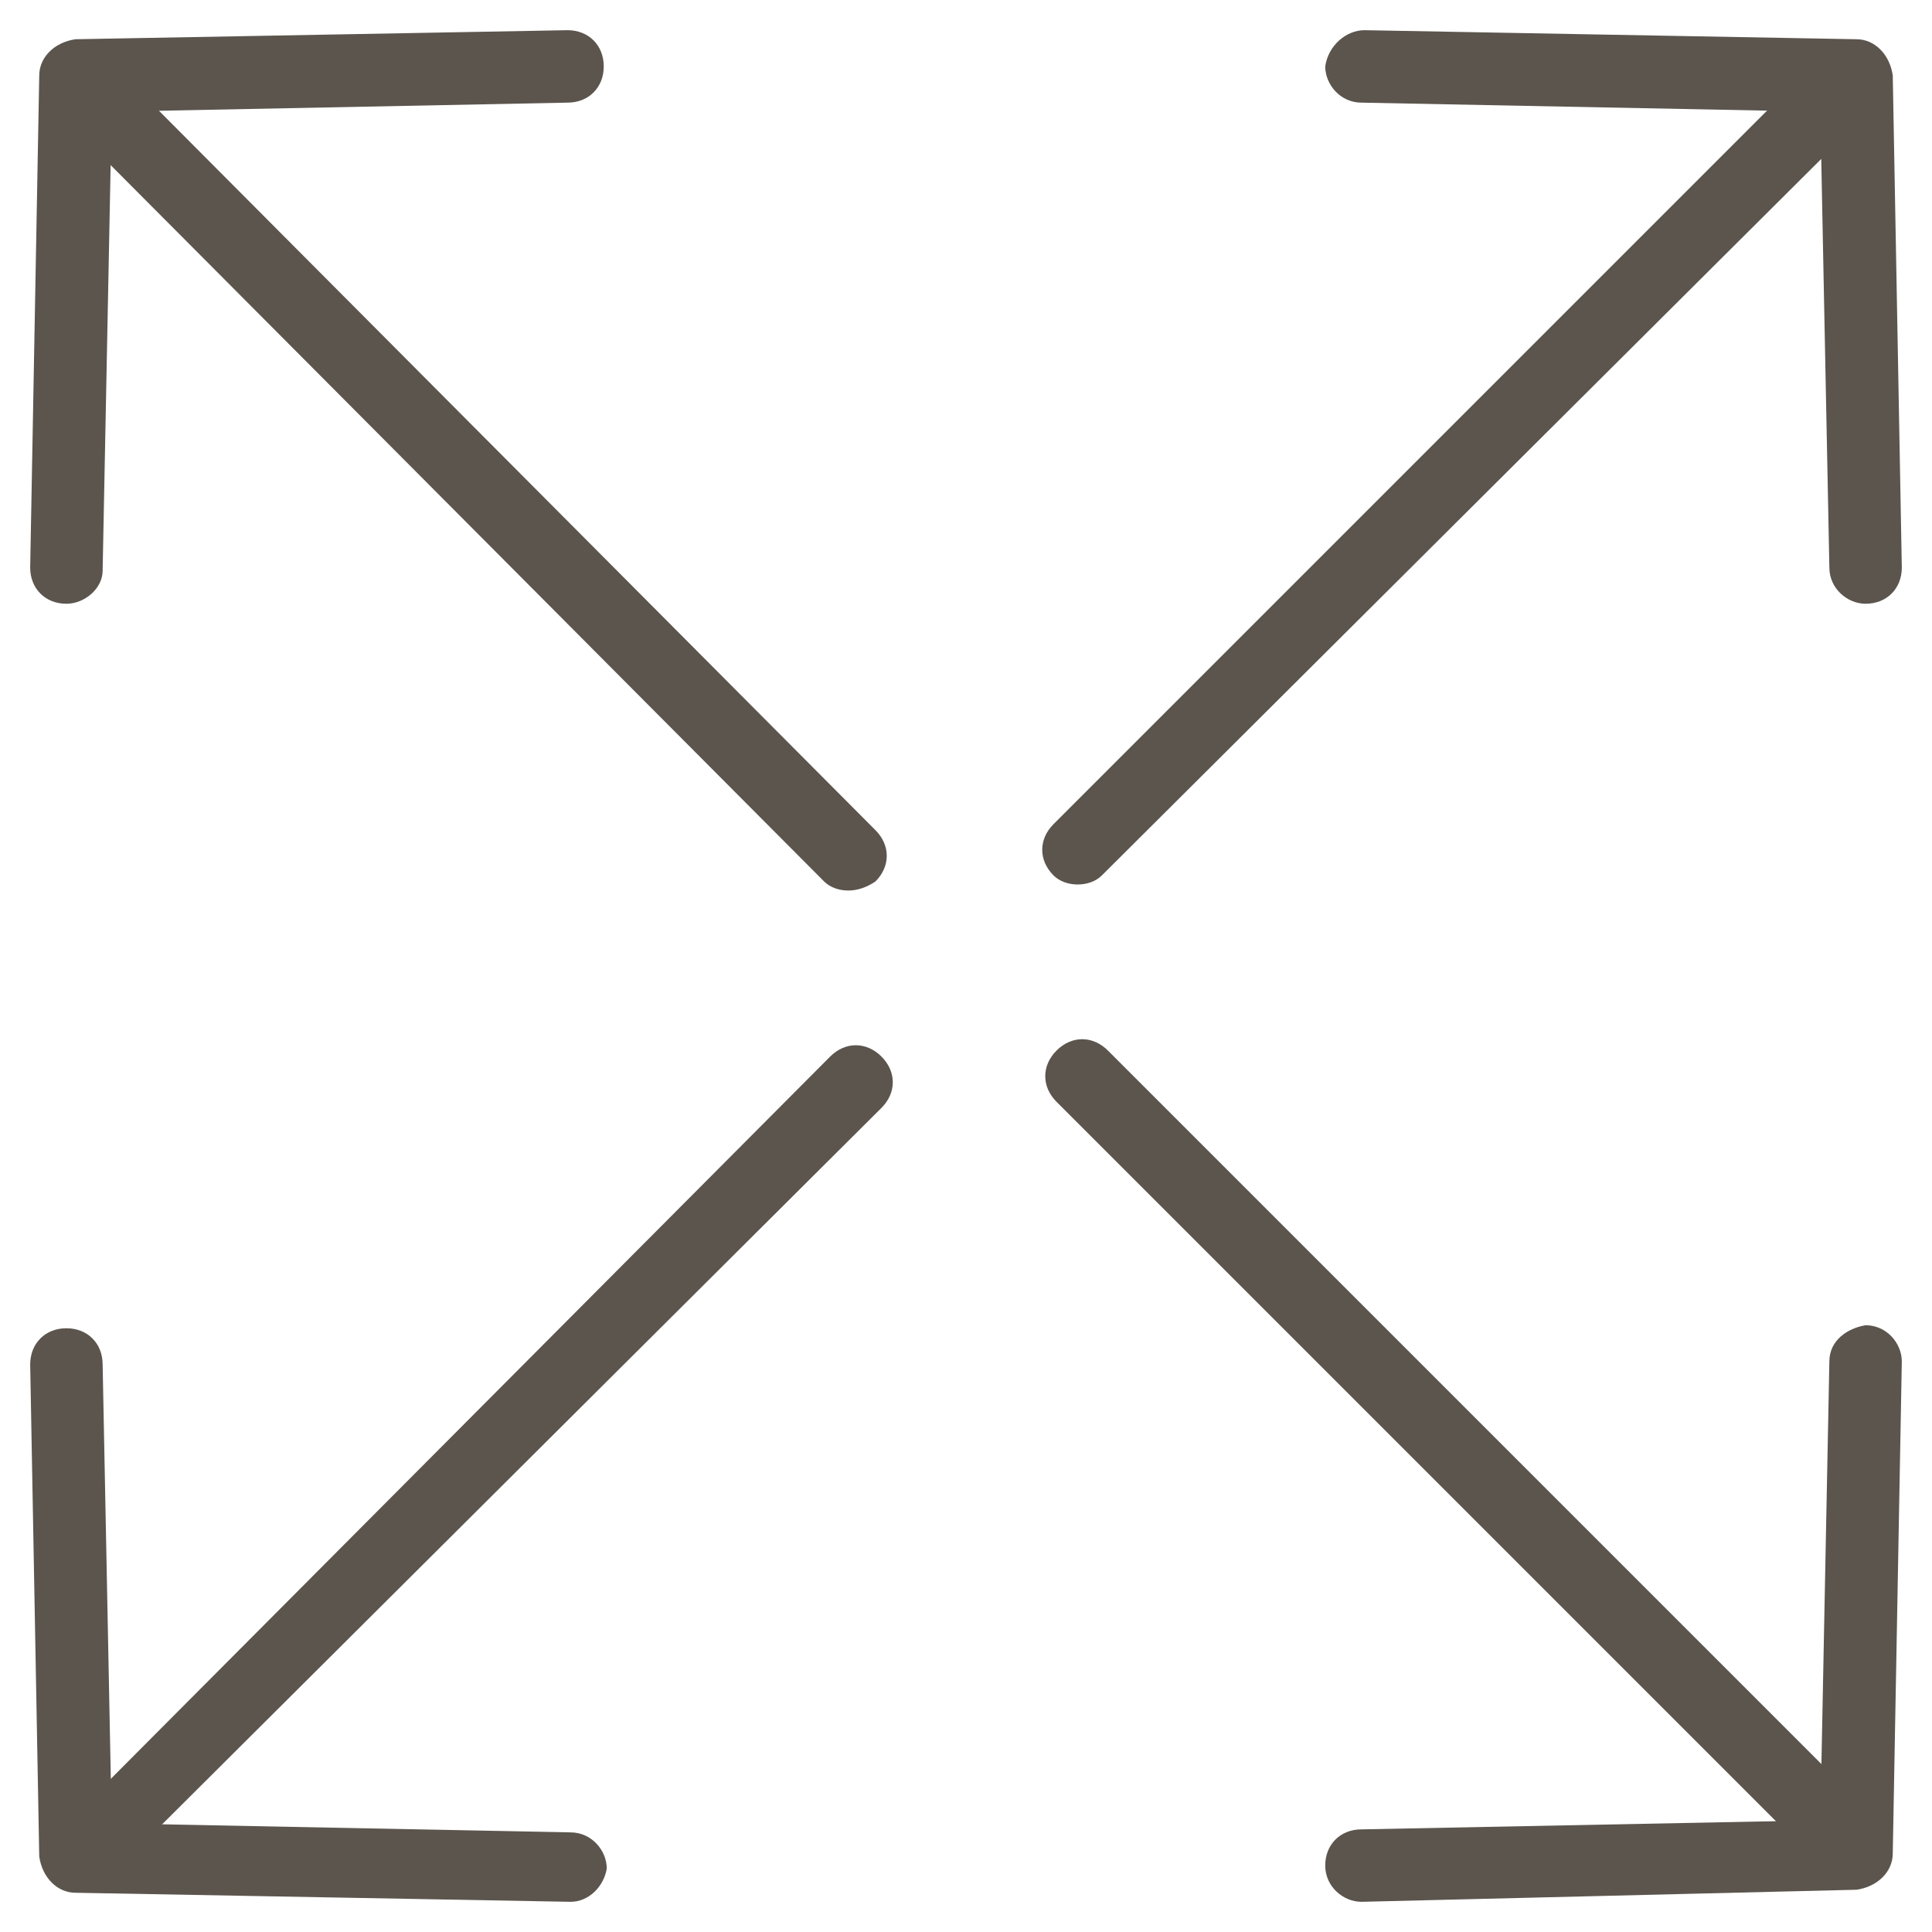 <?xml version="1.0" encoding="utf-8"?>
<!-- Generator: Adobe Illustrator 19.2.1, SVG Export Plug-In . SVG Version: 6.00 Build 0)  -->
<svg version="1.1" id="Layer_1" xmlns="http://www.w3.org/2000/svg" xmlns:xlink="http://www.w3.org/1999/xlink" x="0px" y="0px"
	 viewBox="0 0 64 64" style="enable-background:new 0 0 64 64;" xml:space="preserve">
<style type="text/css">
	.st0{fill:none;}
	.st1{fill:#5B554D;}
</style>
<rect class="st0" width="64" height="64"/>
<g>
	<g>
		<g>
			<g>
				<path class="st1" d="M61.8,20c-0.6,0-1.2-0.5-1.2-1.2L60.3,3.7L45.1,3.4c-0.7,0-1.2-0.6-1.2-1.2C44,1.5,44.6,1,45.2,1l16.3,0.3
					c0.6,0,1.1,0.5,1.2,1.2L63,18.8C63,19.5,62.5,20,61.8,20C61.8,20,61.8,20,61.8,20z"/>
			</g>
			<g>
				<path class="st1" d="M35.7,29.3c-0.3,0-0.6-0.1-0.8-0.3c-0.5-0.5-0.5-1.2,0-1.7L59.5,2.7c0.5-0.5,1.2-0.5,1.7,0
					c0.5,0.5,0.5,1.2,0,1.7L36.5,29C36.3,29.2,36,29.3,35.7,29.3z"/>
			</g>
		</g>
		<g>
			<g>
				<path class="st1" d="M18.9,63C18.9,63,18.8,63,18.9,63L2.5,62.7c-0.6,0-1.1-0.5-1.2-1.2L1,45.2C1,44.5,1.5,44,2.2,44
					c0.7,0,1.2,0.5,1.2,1.2l0.3,15.2l15.2,0.3c0.7,0,1.2,0.6,1.2,1.2C20,62.5,19.5,63,18.9,63z"/>
			</g>
			<g>
				<path class="st1" d="M3.7,61.7c-0.3,0-0.6-0.1-0.8-0.3c-0.5-0.5-0.5-1.2,0-1.7L27.5,35c0.5-0.5,1.2-0.5,1.7,0
					c0.5,0.5,0.5,1.2,0,1.7L4.5,61.3C4.3,61.6,4,61.7,3.7,61.7z"/>
			</g>
		</g>
	</g>
	<g>
		<g>
			<g>
				<path class="st1" d="M45.1,63c-0.6,0-1.2-0.5-1.2-1.2c0-0.7,0.5-1.2,1.2-1.2l15.2-0.3l0.3-15.2c0-0.7,0.6-1.1,1.2-1.2
					c0.7,0,1.2,0.6,1.2,1.2l-0.3,16.3c0,0.6-0.5,1.1-1.2,1.2L45.1,63C45.2,63,45.1,63,45.1,63z"/>
			</g>
			<g>
				<path class="st1" d="M60.5,61.5c-0.3,0-0.6-0.1-0.8-0.3L35,36.5c-0.5-0.5-0.5-1.2,0-1.7c0.5-0.5,1.2-0.5,1.7,0l24.6,24.6
					c0.5,0.5,0.5,1.2,0,1.7C61.1,61.4,60.8,61.5,60.5,61.5z"/>
			</g>
		</g>
		<g>
			<g>
				<path class="st1" d="M2.2,20C2.2,20,2.2,20,2.2,20C1.5,20,1,19.5,1,18.8L1.3,2.5c0-0.6,0.5-1.1,1.2-1.2L18.8,1
					C19.5,1,20,1.5,20,2.2c0,0.7-0.5,1.2-1.2,1.2L3.7,3.7L3.4,18.9C3.4,19.5,2.8,20,2.2,20z"/>
			</g>
			<g>
				<path class="st1" d="M28.1,29.5c-0.3,0-0.6-0.1-0.8-0.3L2.7,4.5c-0.5-0.5-0.5-1.2,0-1.7c0.5-0.5,1.2-0.5,1.7,0L29,27.5
					c0.5,0.5,0.5,1.2,0,1.7C28.7,29.4,28.4,29.5,28.1,29.5z"/>
			</g>
		</g>
	</g>
</g>
</svg>
